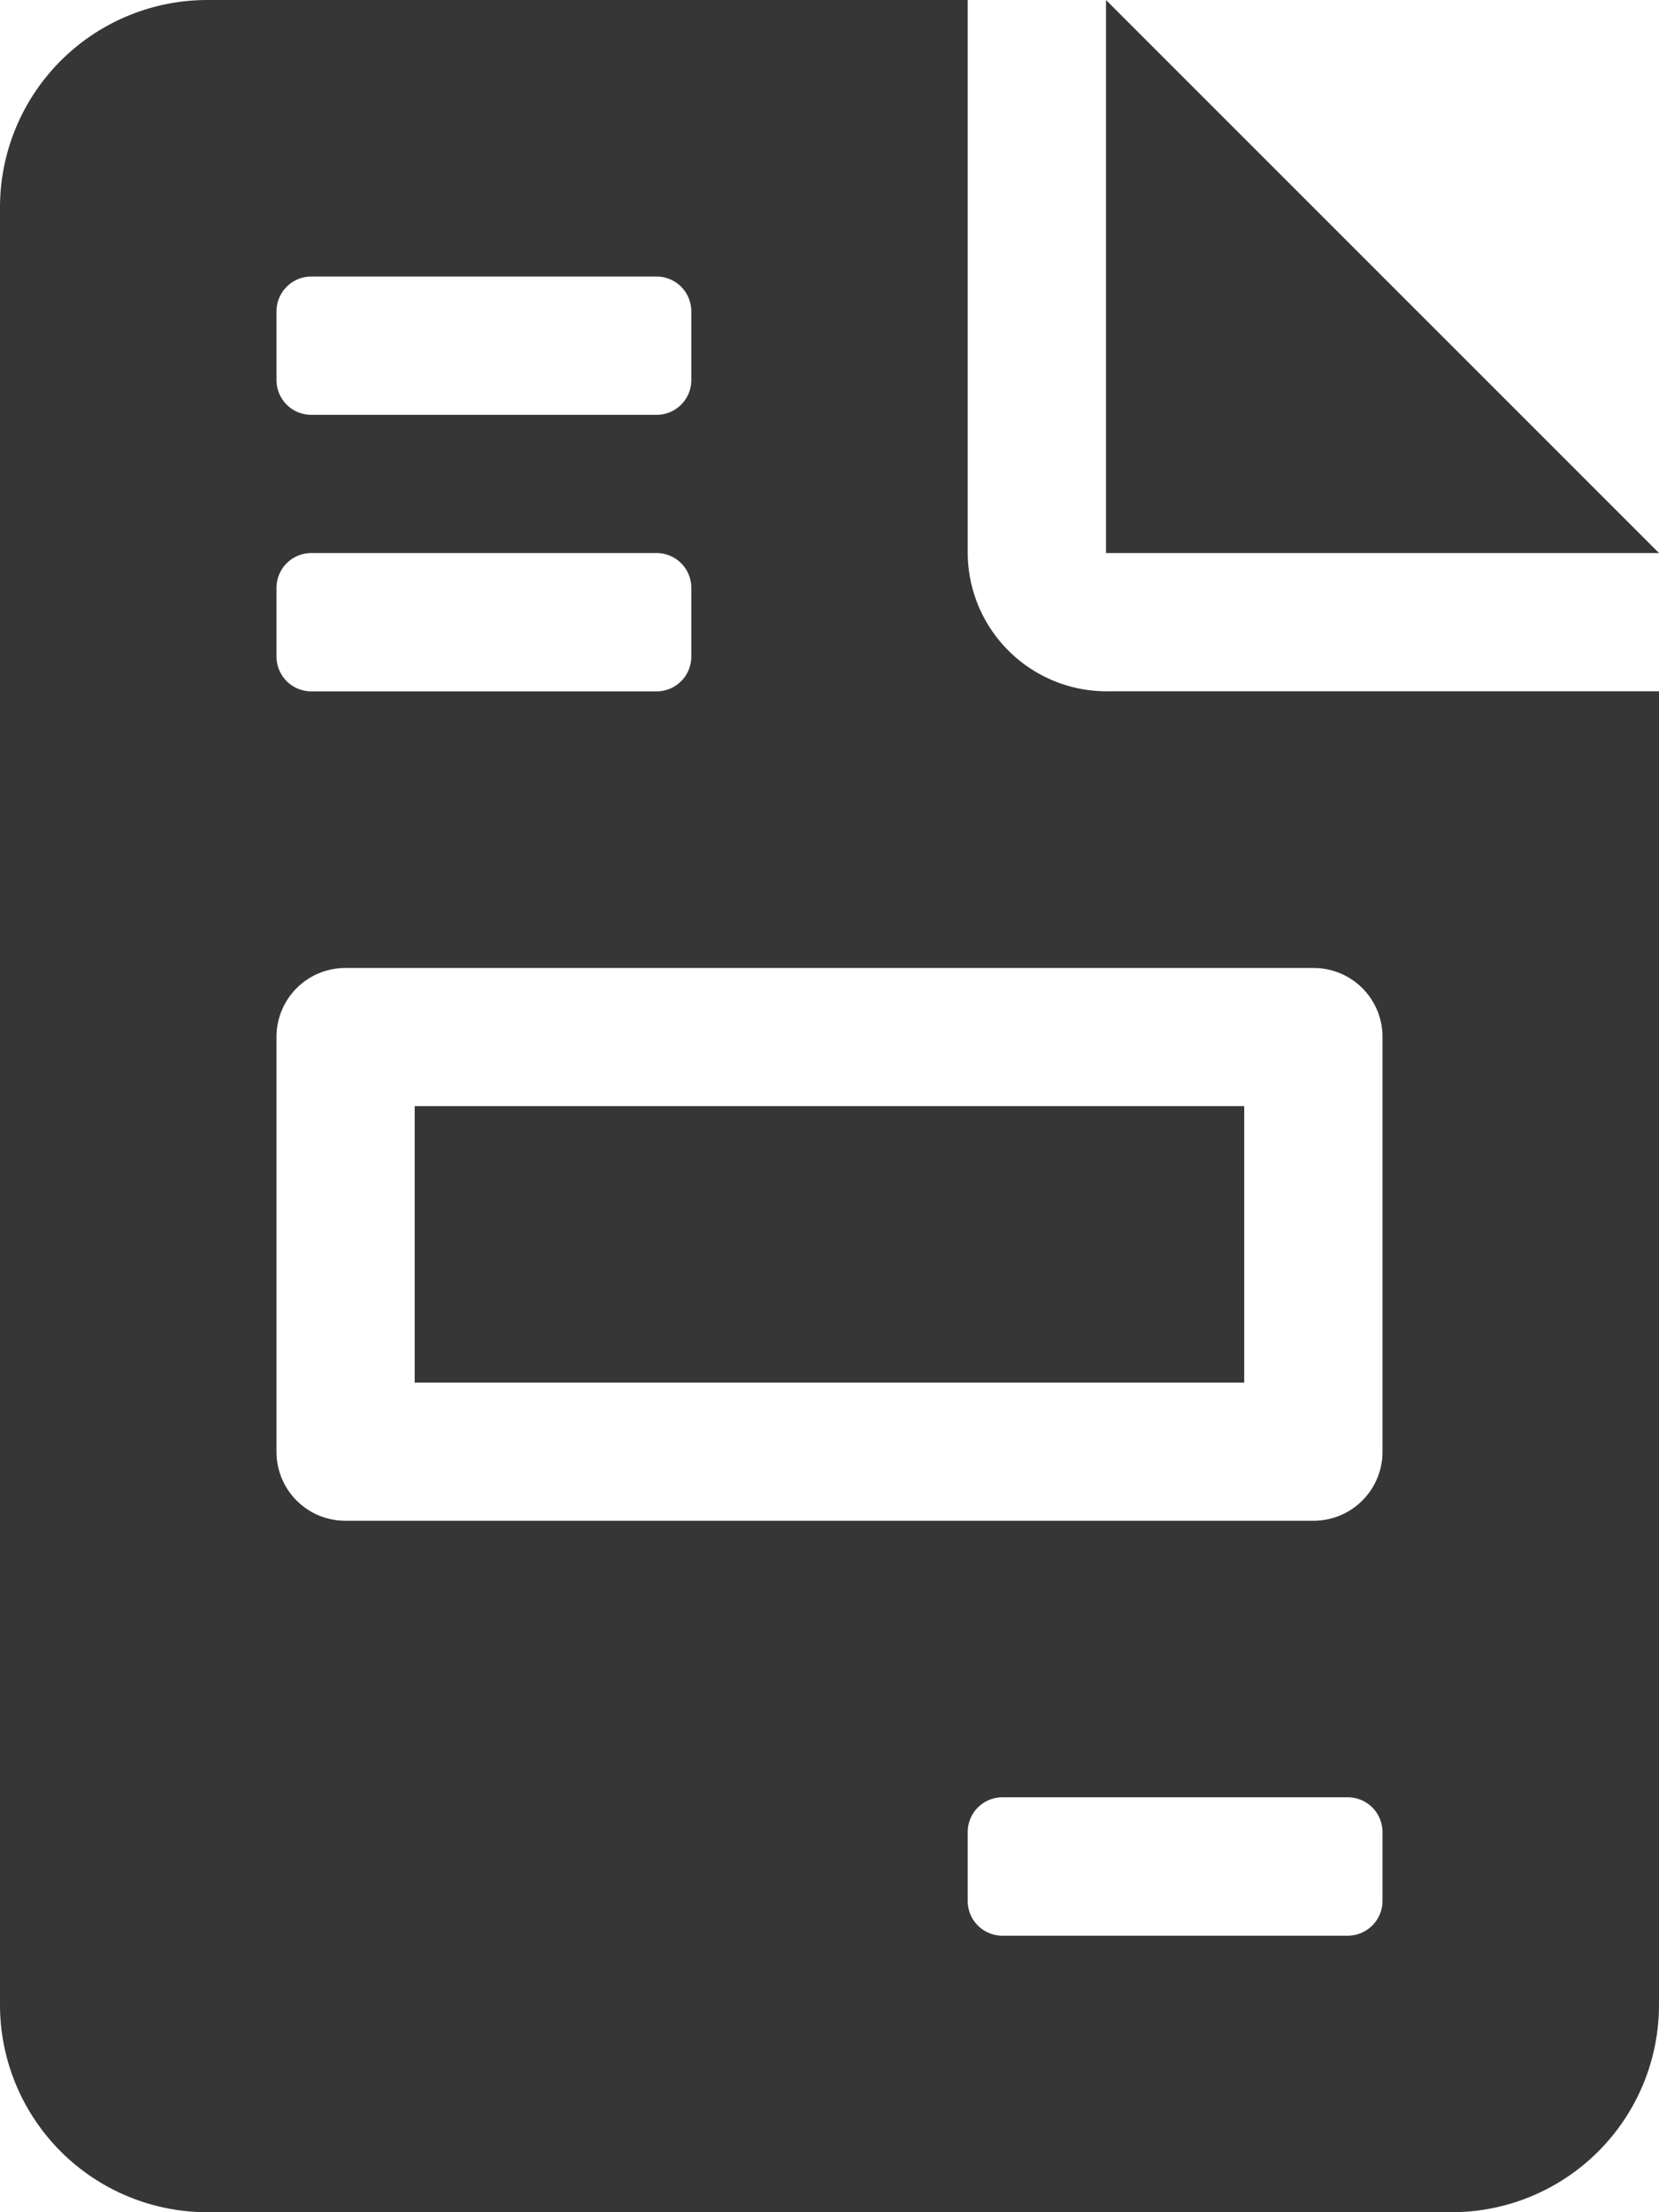 <svg xmlns="http://www.w3.org/2000/svg" width="17.118" height="22.824" viewBox="0 0 17.118 22.824">
  <path id="file-invoice-solid" d="M11.412,0V5.706h5.706Zm1.426,11.412H4.279v2.853h8.559ZM9.985,5.706V0H2.14A2.14,2.14,0,0,0,0,2.14V20.684a2.14,2.14,0,0,0,2.14,2.14H14.978a2.14,2.14,0,0,0,2.14-2.14V7.132H11.452A1.434,1.434,0,0,1,9.985,5.706ZM2.853,3.21a.359.359,0,0,1,.357-.357H6.776a.359.359,0,0,1,.357.357v.713a.358.358,0,0,1-.357.357H3.21a.359.359,0,0,1-.357-.357Zm0,2.853a.359.359,0,0,1,.357-.357H6.776a.358.358,0,0,1,.357.357v.713a.358.358,0,0,1-.357.357H3.21a.359.359,0,0,1-.357-.357ZM14.265,19.614a.359.359,0,0,1-.357.357H10.342a.358.358,0,0,1-.357-.357V18.9a.359.359,0,0,1,.357-.357h3.566a.359.359,0,0,1,.357.357Zm0-8.916v4.279a.711.711,0,0,1-.713.713H3.566a.71.71,0,0,1-.713-.713V10.7a.71.71,0,0,1,.713-.713h9.985A.71.71,0,0,1,14.265,10.7Z" fill="#363636"/>
</svg>
